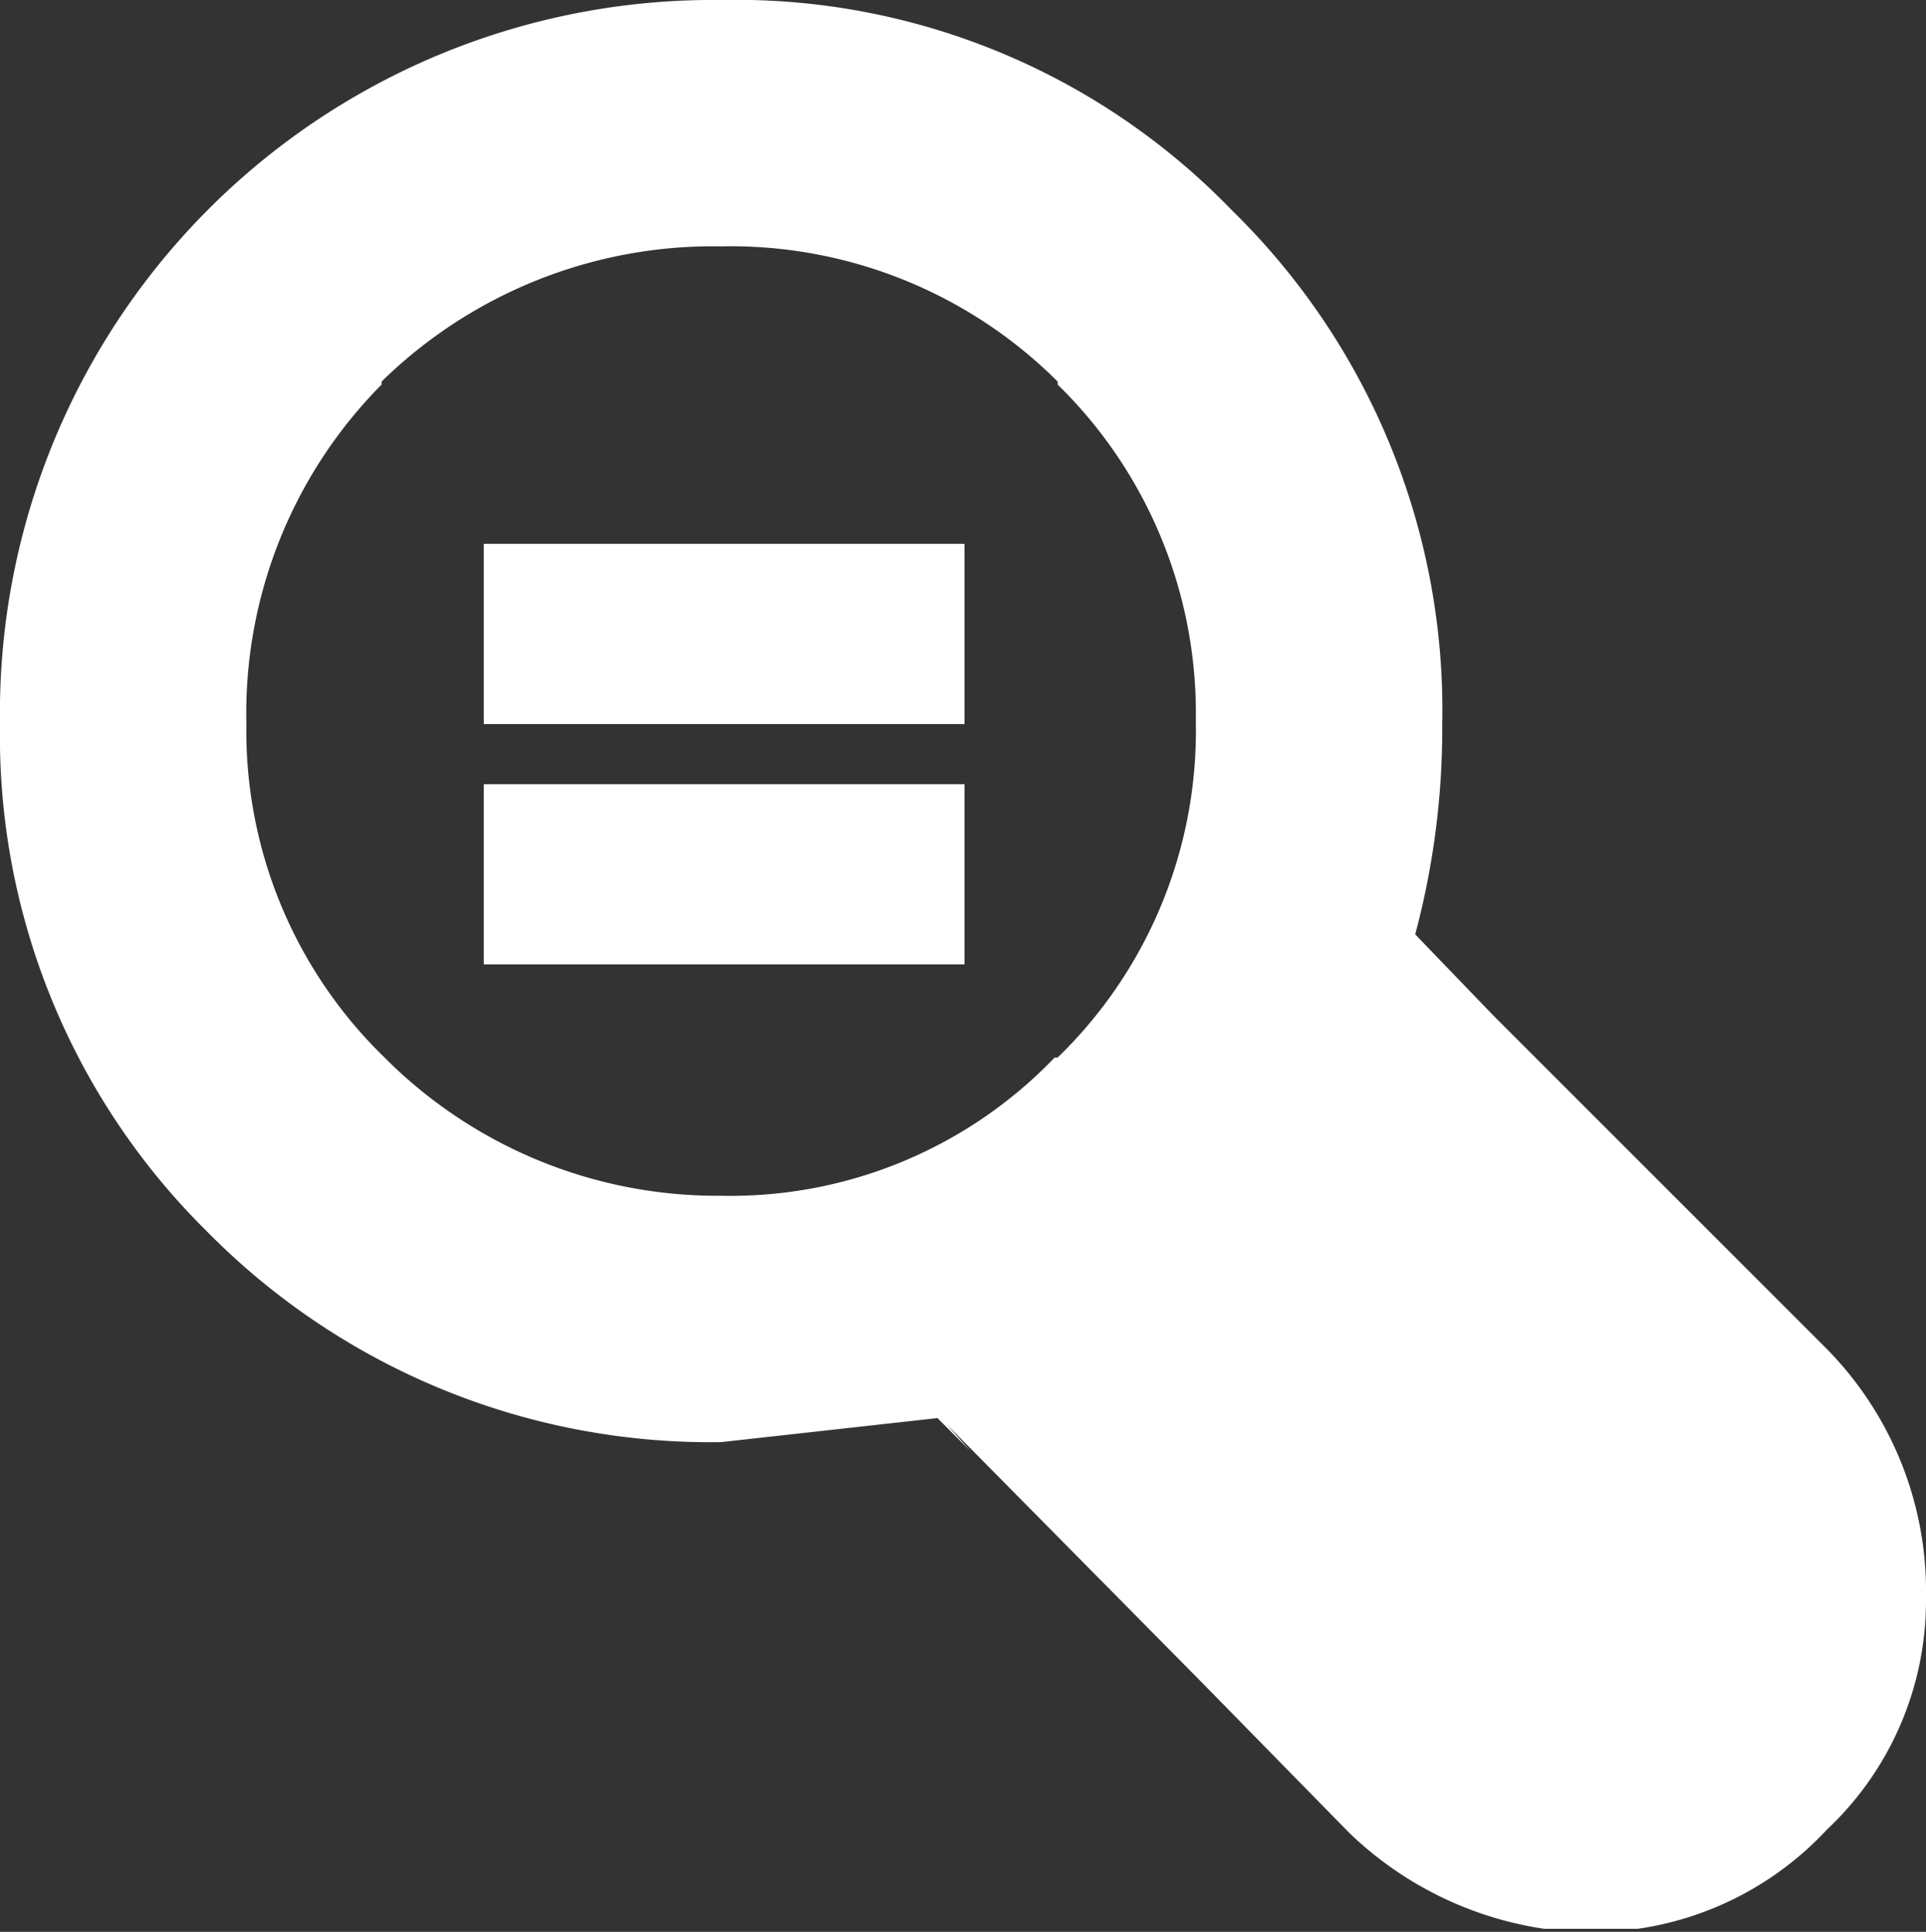 <svg xmlns="http://www.w3.org/2000/svg" viewBox="0 0 32.05 32.15"><rect x="0" y="0" width="32.05" height="32.15" fill="#333333" stroke="none"/><defs><style>.cls-1{fill:#fff;}</style></defs><title>Ресурс 16</title><g id="Слой_2" data-name="Слой 2"><g id="Layer_1" data-name="Layer 1"><path class="cls-1" d="M6.35,6.35l0,.05a7.77,7.77,0,0,0-2.25,5.65,7.57,7.57,0,0,0,2.3,5.55,7.81,7.81,0,0,0,5.55,2.3H12a7.47,7.47,0,0,0,5.55-2.3h.05a7.57,7.57,0,0,0,2.3-5.55V11.9a7.64,7.64,0,0,0-2.3-5.5V6.35A7.7,7.7,0,0,0,12,4.1,7.88,7.88,0,0,0,6.35,6.35M0,12.05A11.87,11.87,0,0,1,12,0a11.47,11.47,0,0,1,8.5,3.5A11.63,11.63,0,0,1,24,12.05a13.27,13.27,0,0,1-.45,3.5l1.3,1.35.3.3.35.35,4.9,4.9a5.75,5.75,0,0,1,1.65,3.95v.25a5.23,5.23,0,0,1-1.65,3.8,5.34,5.34,0,0,1-3.15,1.65l-.8,0-.75,0a5.92,5.92,0,0,1-3.25-1.6L20,28V28l-4.25-4.3.4.45-.55-.55L12,24a11.76,11.76,0,0,1-8.55-3.5A11.59,11.59,0,0,1,0,12.05m16.05,1v3h-8v-3h8m-8-4h8v3h-8v-3"/></g></g></svg>